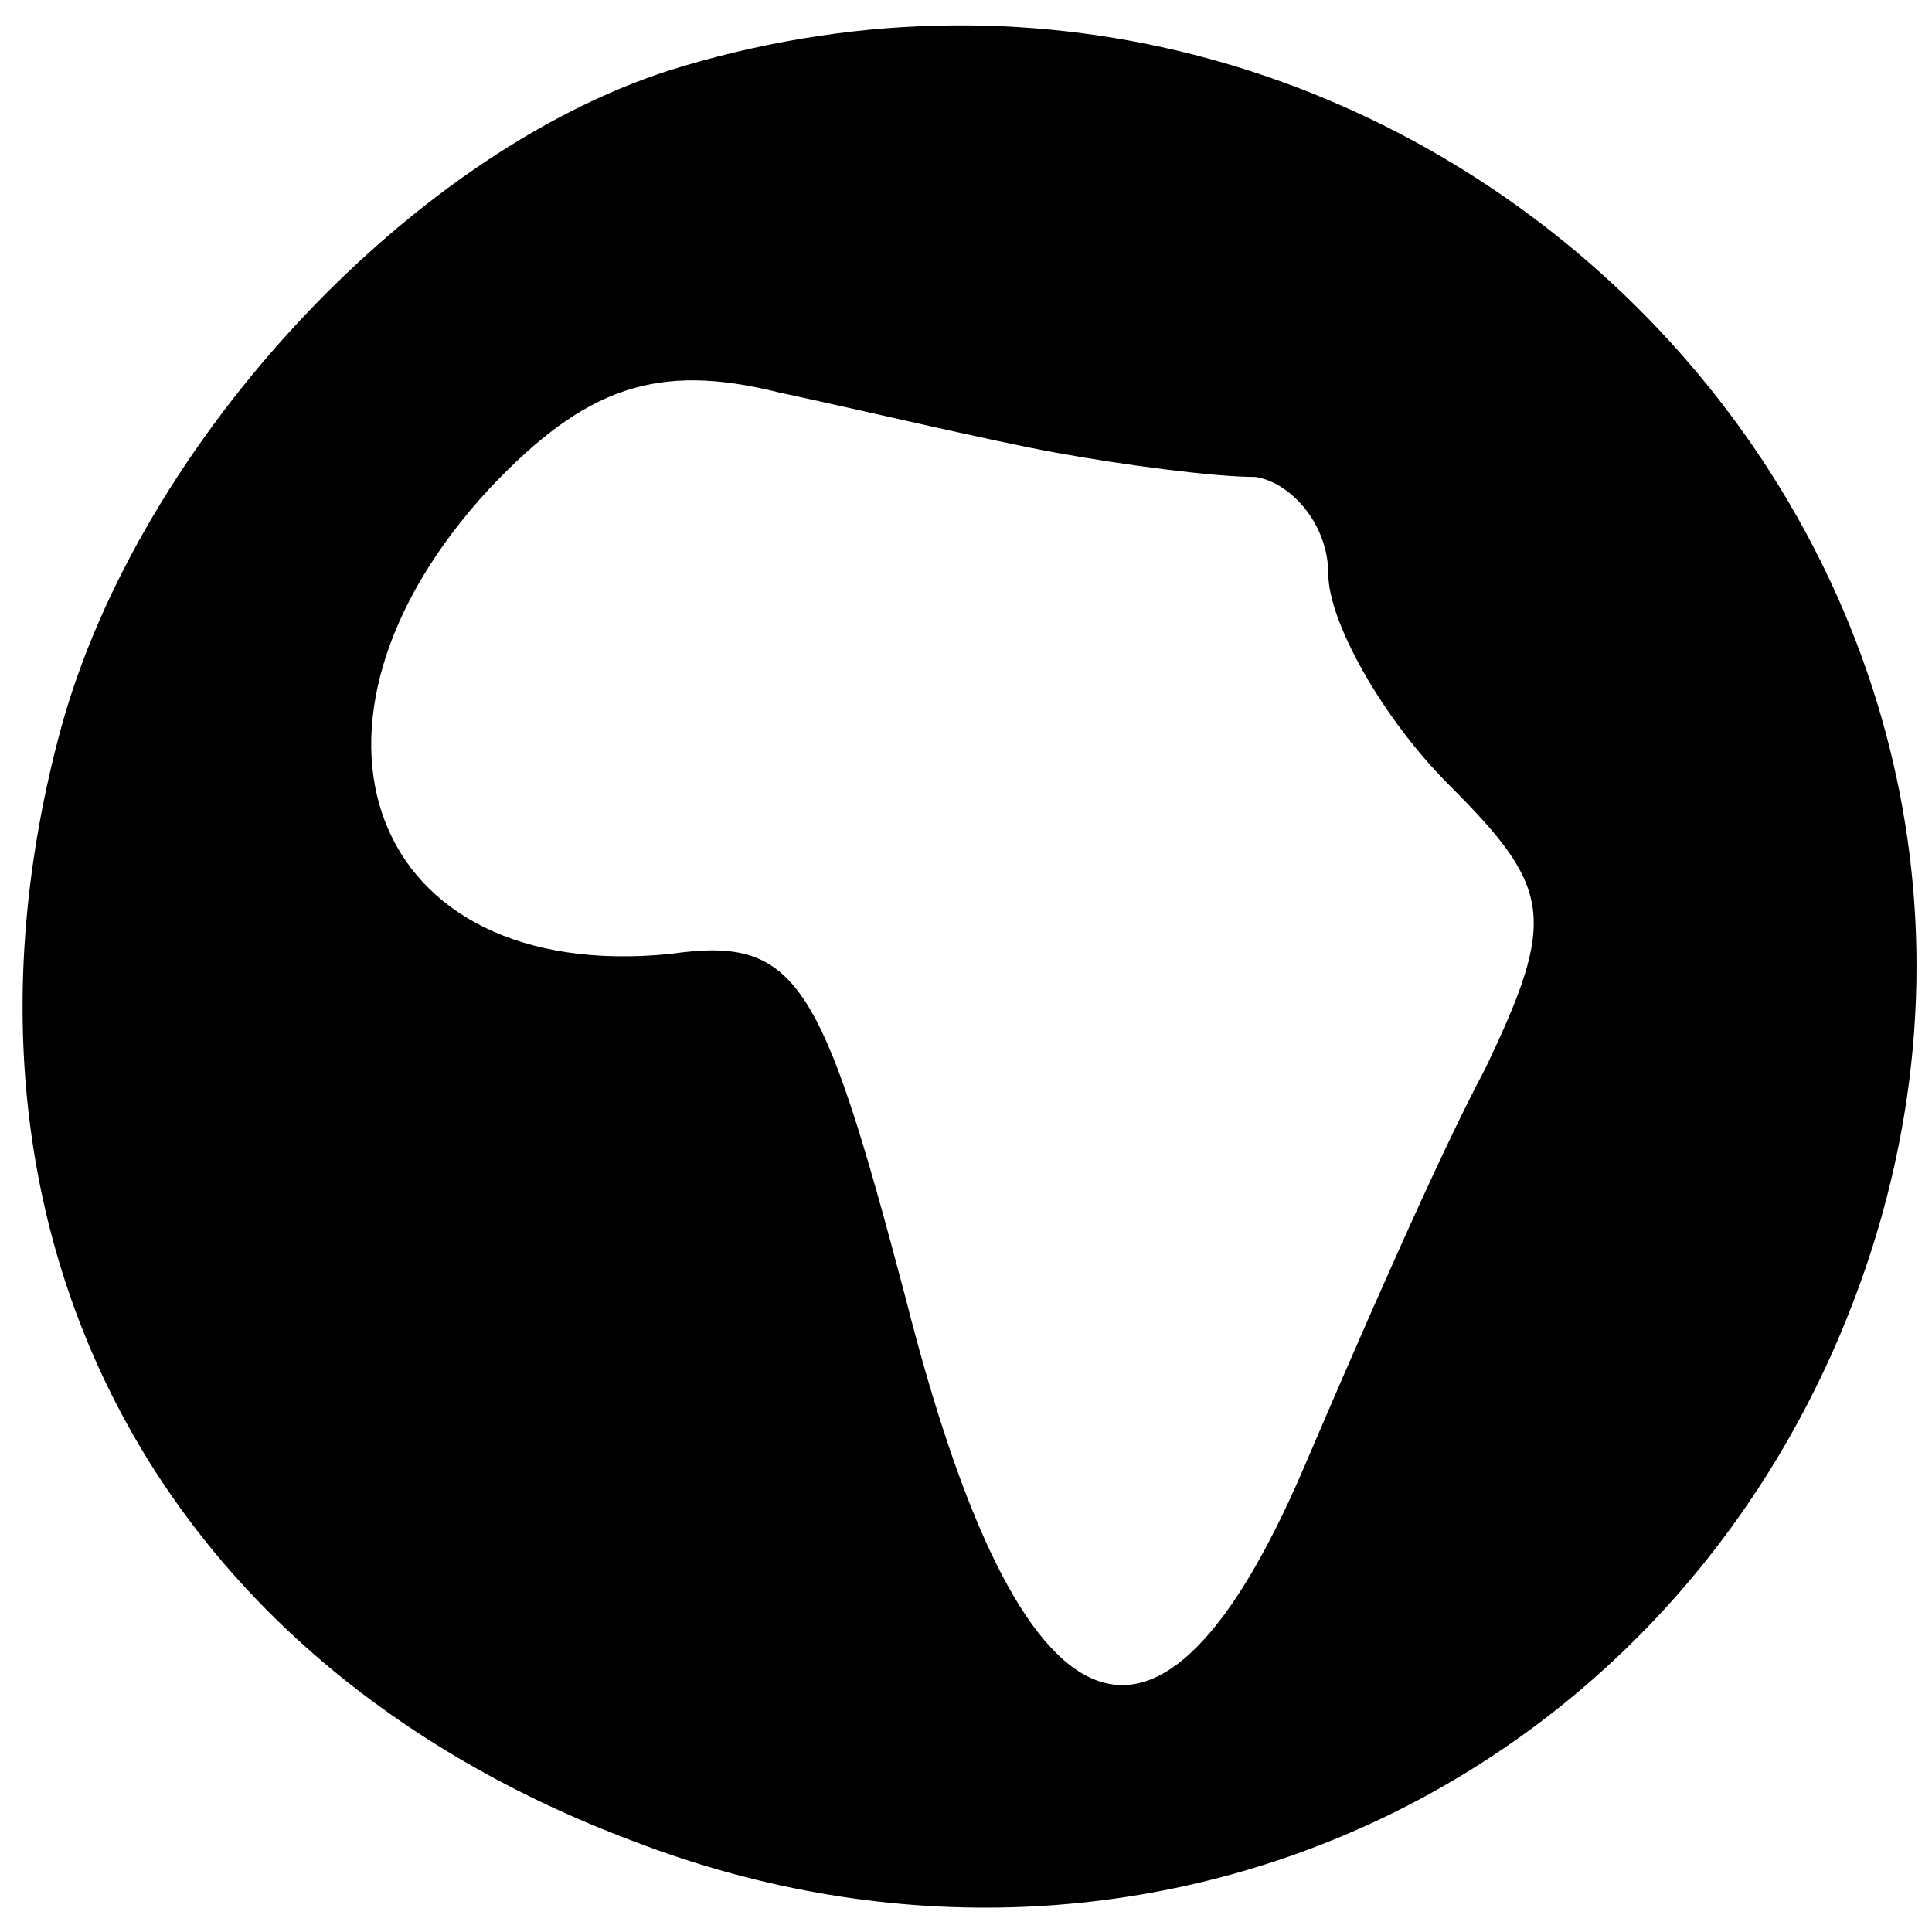 <?xml version="1.0" standalone="no"?>
<!DOCTYPE svg PUBLIC "-//W3C//DTD SVG 20010904//EN"
 "http://www.w3.org/TR/2001/REC-SVG-20010904/DTD/svg10.dtd">
<svg version="1.0" xmlns="http://www.w3.org/2000/svg"
 width="32pt" height="32pt" viewBox="0 0 32 32"
 preserveAspectRatio="xMidYMid meet">

<g transform="translate(0,32) scale(0.1,-0.1)"
fill="#000000" stroke="none">
<path d="M113 309 c-44 -13 -90 -62 -103 -110 -22 -82 15 -154 95 -184 86 -33
177 11 205 98 38 119 -76 232 -197 196z m62 -64 c11 -2 26 -4 33 -4 6 -1 12
-8 12 -16 0 -8 9 -24 20 -35 17 -17 18 -22 6 -47 -8 -15 -21 -45 -30 -66 -24
-56 -47 -47 -66 28 -14 53 -18 60 -39 57 -50 -5 -66 38 -30 77 16 17 28 21 48
16 14 -3 35 -8 46 -10z"/>
</g>
</svg>
